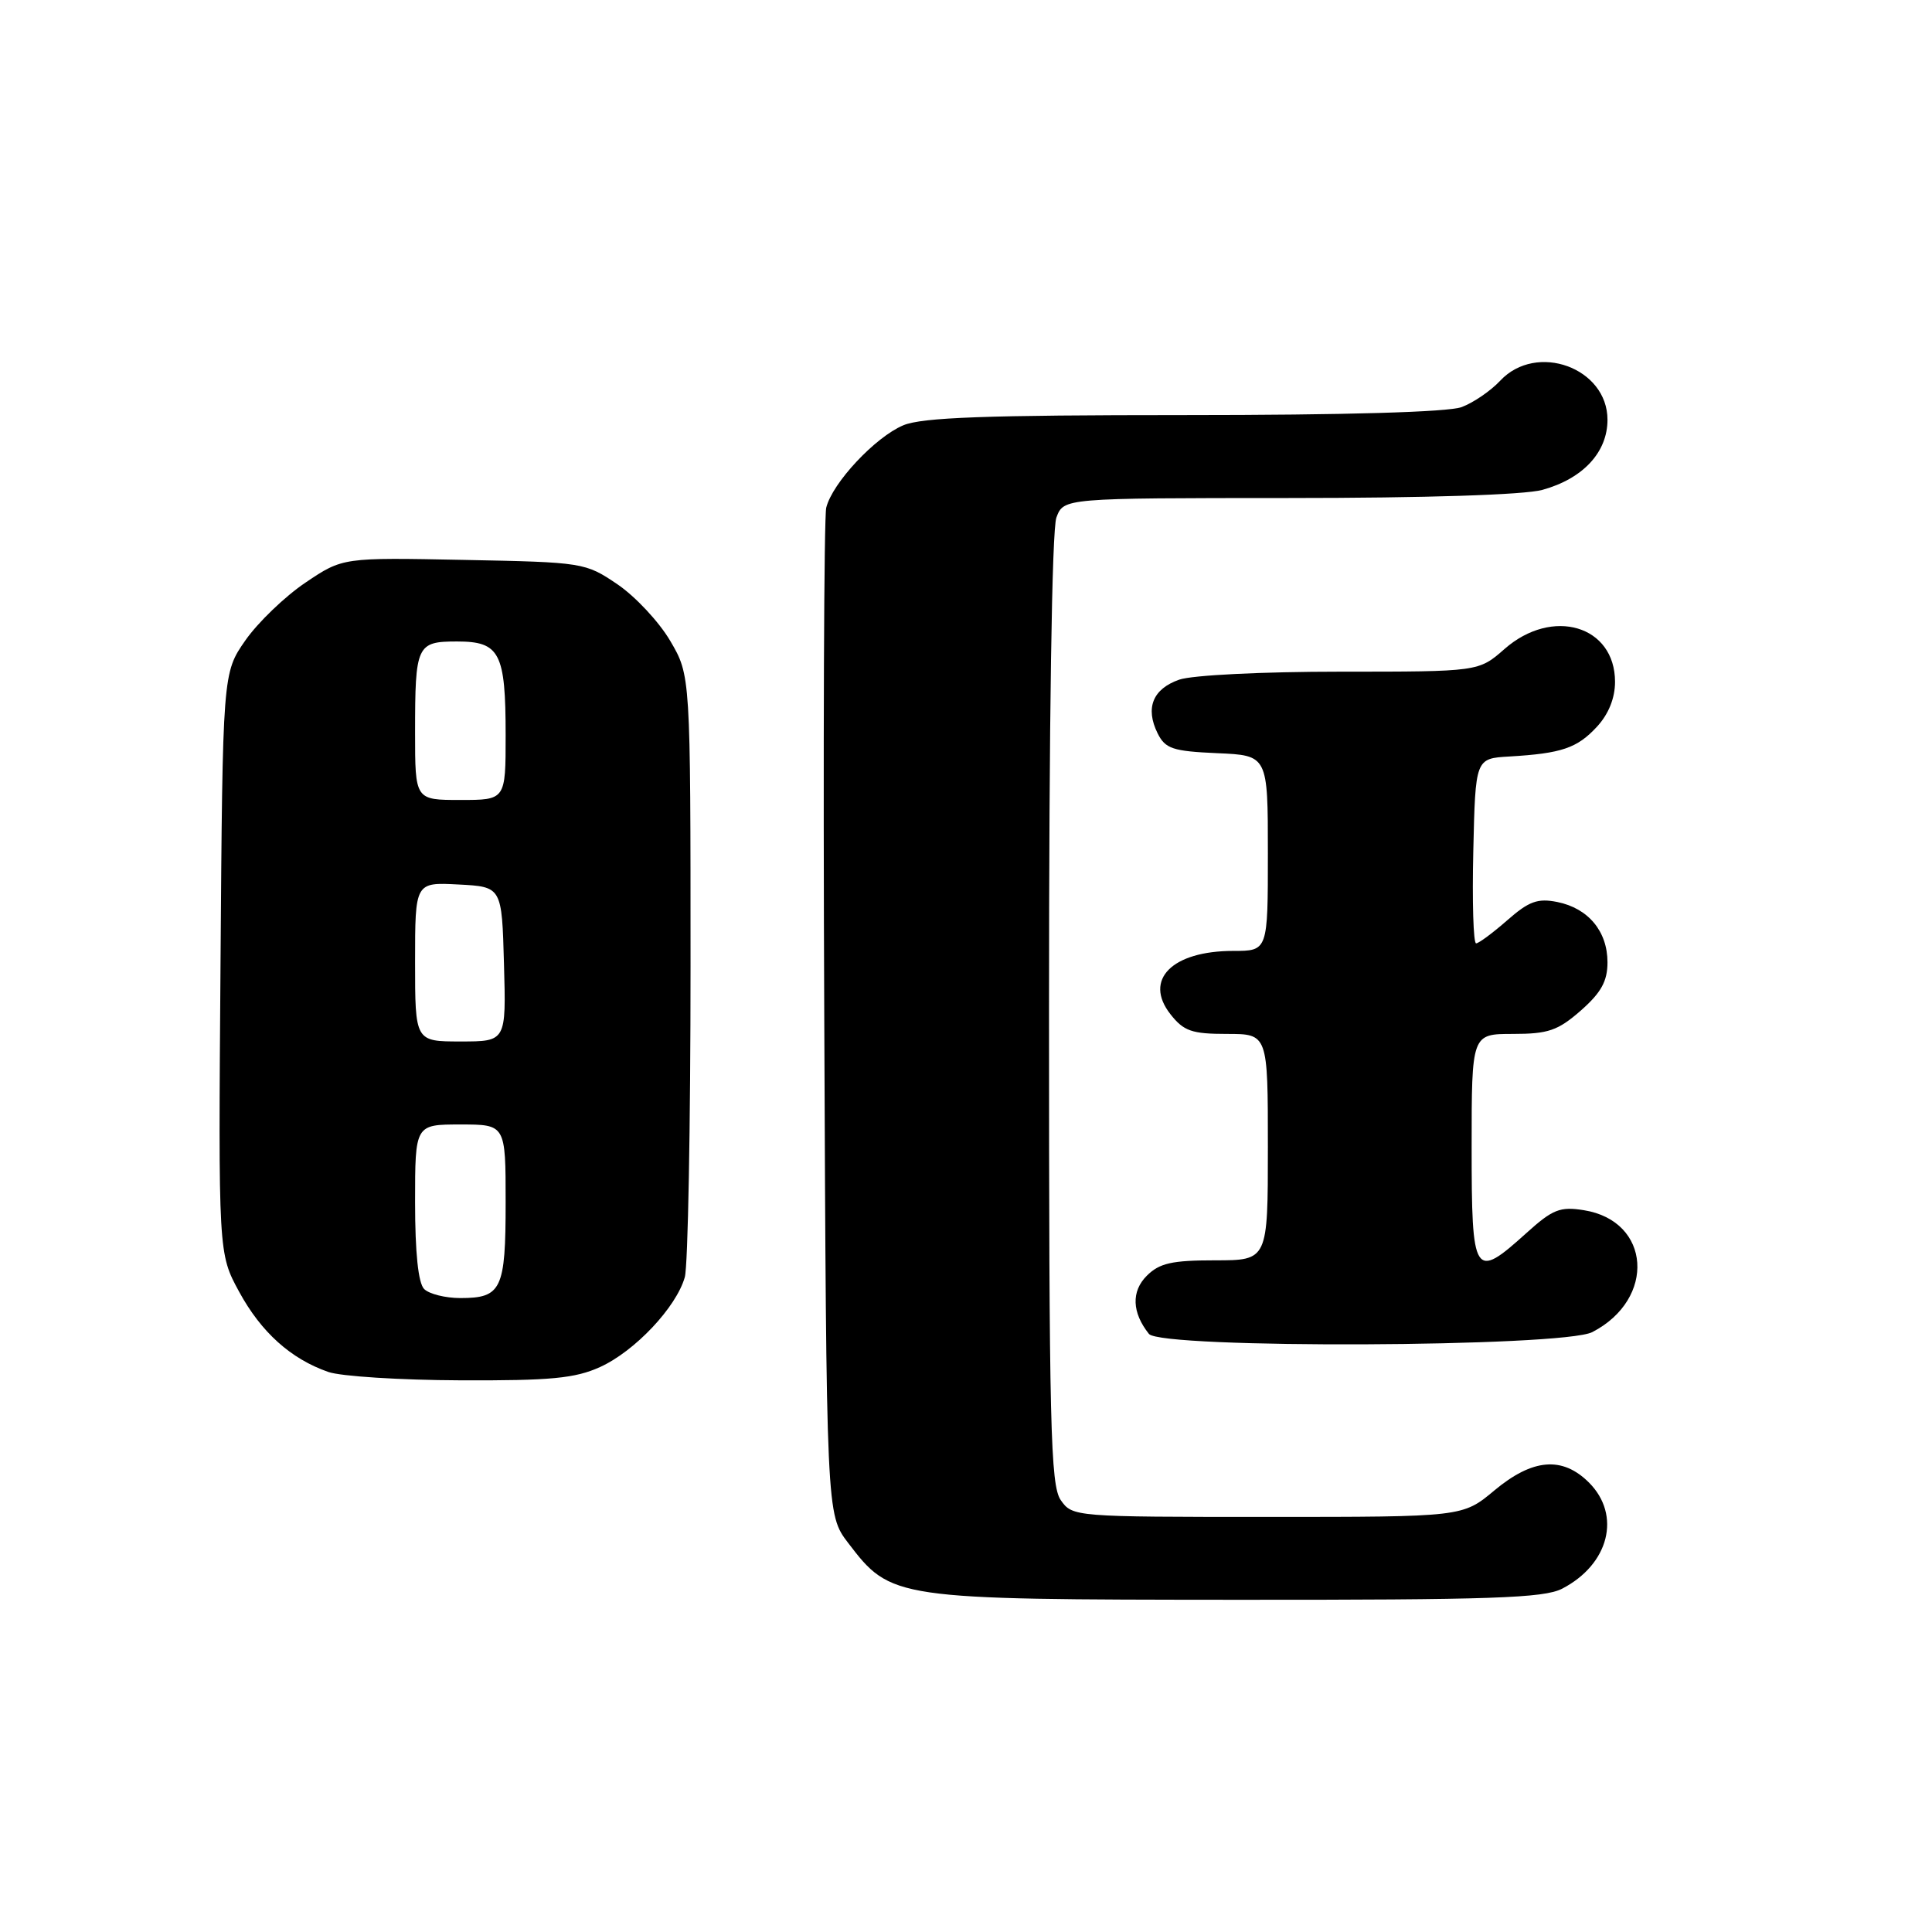 <?xml version="1.0" encoding="UTF-8" standalone="no"?>
<!DOCTYPE svg PUBLIC "-//W3C//DTD SVG 1.1//EN" "http://www.w3.org/Graphics/SVG/1.1/DTD/svg11.dtd" >
<svg xmlns="http://www.w3.org/2000/svg" xmlns:xlink="http://www.w3.org/1999/xlink" version="1.1" viewBox="0 0 256 256">
 <g >
 <path fill="currentColor"
d=" M 206.99 210.51 C 213.21 207.29 214.86 200.77 210.55 196.45 C 207.02 192.93 203.08 193.26 198.00 197.50 C 193.81 201.00 193.81 201.00 167.96 201.00 C 142.38 201.00 142.10 200.98 140.56 198.78 C 139.19 196.82 139.00 188.98 139.00 133.84 C 139.00 95.52 139.38 70.13 139.98 68.57 C 140.95 66.00 140.95 66.00 170.73 65.99 C 188.90 65.99 202.01 65.57 204.38 64.91 C 209.76 63.42 213.00 59.93 213.00 55.62 C 213.00 48.74 203.60 45.31 198.79 50.44 C 197.53 51.79 195.23 53.36 193.68 53.94 C 191.91 54.61 178.31 55.00 156.90 55.00 C 130.64 55.00 122.20 55.31 119.70 56.35 C 115.98 57.91 110.29 63.99 109.48 67.27 C 109.18 68.50 109.06 99.01 109.22 135.08 C 109.50 200.66 109.50 200.66 112.38 204.44 C 118.08 211.91 118.40 211.95 163.80 211.98 C 197.63 212.00 204.56 211.76 206.99 210.51 Z  M 79.51 181.14 C 84.13 179.04 89.62 173.21 90.74 169.23 C 91.16 167.73 91.50 149.18 91.50 128.00 C 91.50 89.50 91.50 89.50 88.81 84.92 C 87.33 82.40 84.18 79.03 81.81 77.42 C 77.55 74.54 77.30 74.50 61.46 74.19 C 45.42 73.87 45.42 73.87 40.49 77.19 C 37.78 79.01 34.20 82.45 32.53 84.83 C 29.50 89.17 29.50 89.17 29.22 127.64 C 28.93 166.10 28.93 166.10 31.69 171.17 C 34.60 176.52 38.53 180.06 43.50 181.79 C 45.15 182.37 53.02 182.87 61.00 182.90 C 72.98 182.95 76.20 182.64 79.51 181.14 Z  M 210.99 176.51 C 219.47 172.12 218.76 161.78 209.88 160.36 C 206.71 159.85 205.74 160.24 202.25 163.39 C 195.31 169.66 195.00 169.17 195.00 152.00 C 195.00 137.00 195.00 137.00 200.47 137.00 C 205.15 137.00 206.43 136.56 209.47 133.90 C 212.16 131.53 213.00 130.02 213.00 127.51 C 213.00 123.41 210.46 120.35 206.35 119.52 C 203.75 119.00 202.59 119.42 199.72 121.94 C 197.80 123.62 195.94 125.00 195.59 125.00 C 195.23 125.00 195.06 119.49 195.22 112.75 C 195.50 100.50 195.50 100.50 200.00 100.24 C 206.92 99.83 208.97 99.14 211.59 96.31 C 213.14 94.64 214.00 92.51 214.00 90.35 C 214.00 82.89 205.70 80.42 199.35 86.00 C 195.93 89.00 195.93 89.00 177.61 89.00 C 167.26 89.00 157.97 89.46 156.25 90.06 C 152.74 91.29 151.73 93.81 153.39 97.17 C 154.41 99.21 155.38 99.54 161.28 99.80 C 168.00 100.09 168.00 100.09 168.00 113.05 C 168.00 126.00 168.00 126.00 163.43 126.00 C 155.30 126.00 151.50 129.82 155.09 134.39 C 156.85 136.63 157.92 137.00 162.57 137.00 C 168.00 137.00 168.00 137.00 168.00 152.00 C 168.00 167.00 168.00 167.00 161.00 167.00 C 155.28 167.00 153.63 167.37 151.95 169.05 C 149.88 171.12 149.99 173.93 152.24 176.75 C 153.84 178.74 207.09 178.52 210.99 176.51 Z  M 56.20 170.80 C 55.42 170.02 55.00 165.98 55.00 159.30 C 55.00 149.00 55.00 149.00 61.00 149.00 C 67.00 149.00 67.00 149.00 67.00 159.30 C 67.00 170.86 66.46 172.00 61.00 172.00 C 59.02 172.00 56.86 171.46 56.20 170.80 Z  M 55.00 127.45 C 55.00 116.90 55.00 116.90 60.75 117.20 C 66.50 117.50 66.50 117.50 66.78 127.75 C 67.07 138.00 67.07 138.00 61.03 138.00 C 55.00 138.00 55.00 138.00 55.00 127.45 Z  M 55.00 97.08 C 55.00 85.46 55.21 85.00 60.57 85.00 C 66.23 85.00 67.00 86.49 67.00 97.43 C 67.00 106.00 67.00 106.00 61.00 106.00 C 55.00 106.00 55.00 106.00 55.00 97.08 Z "/>
</g>
</svg>
